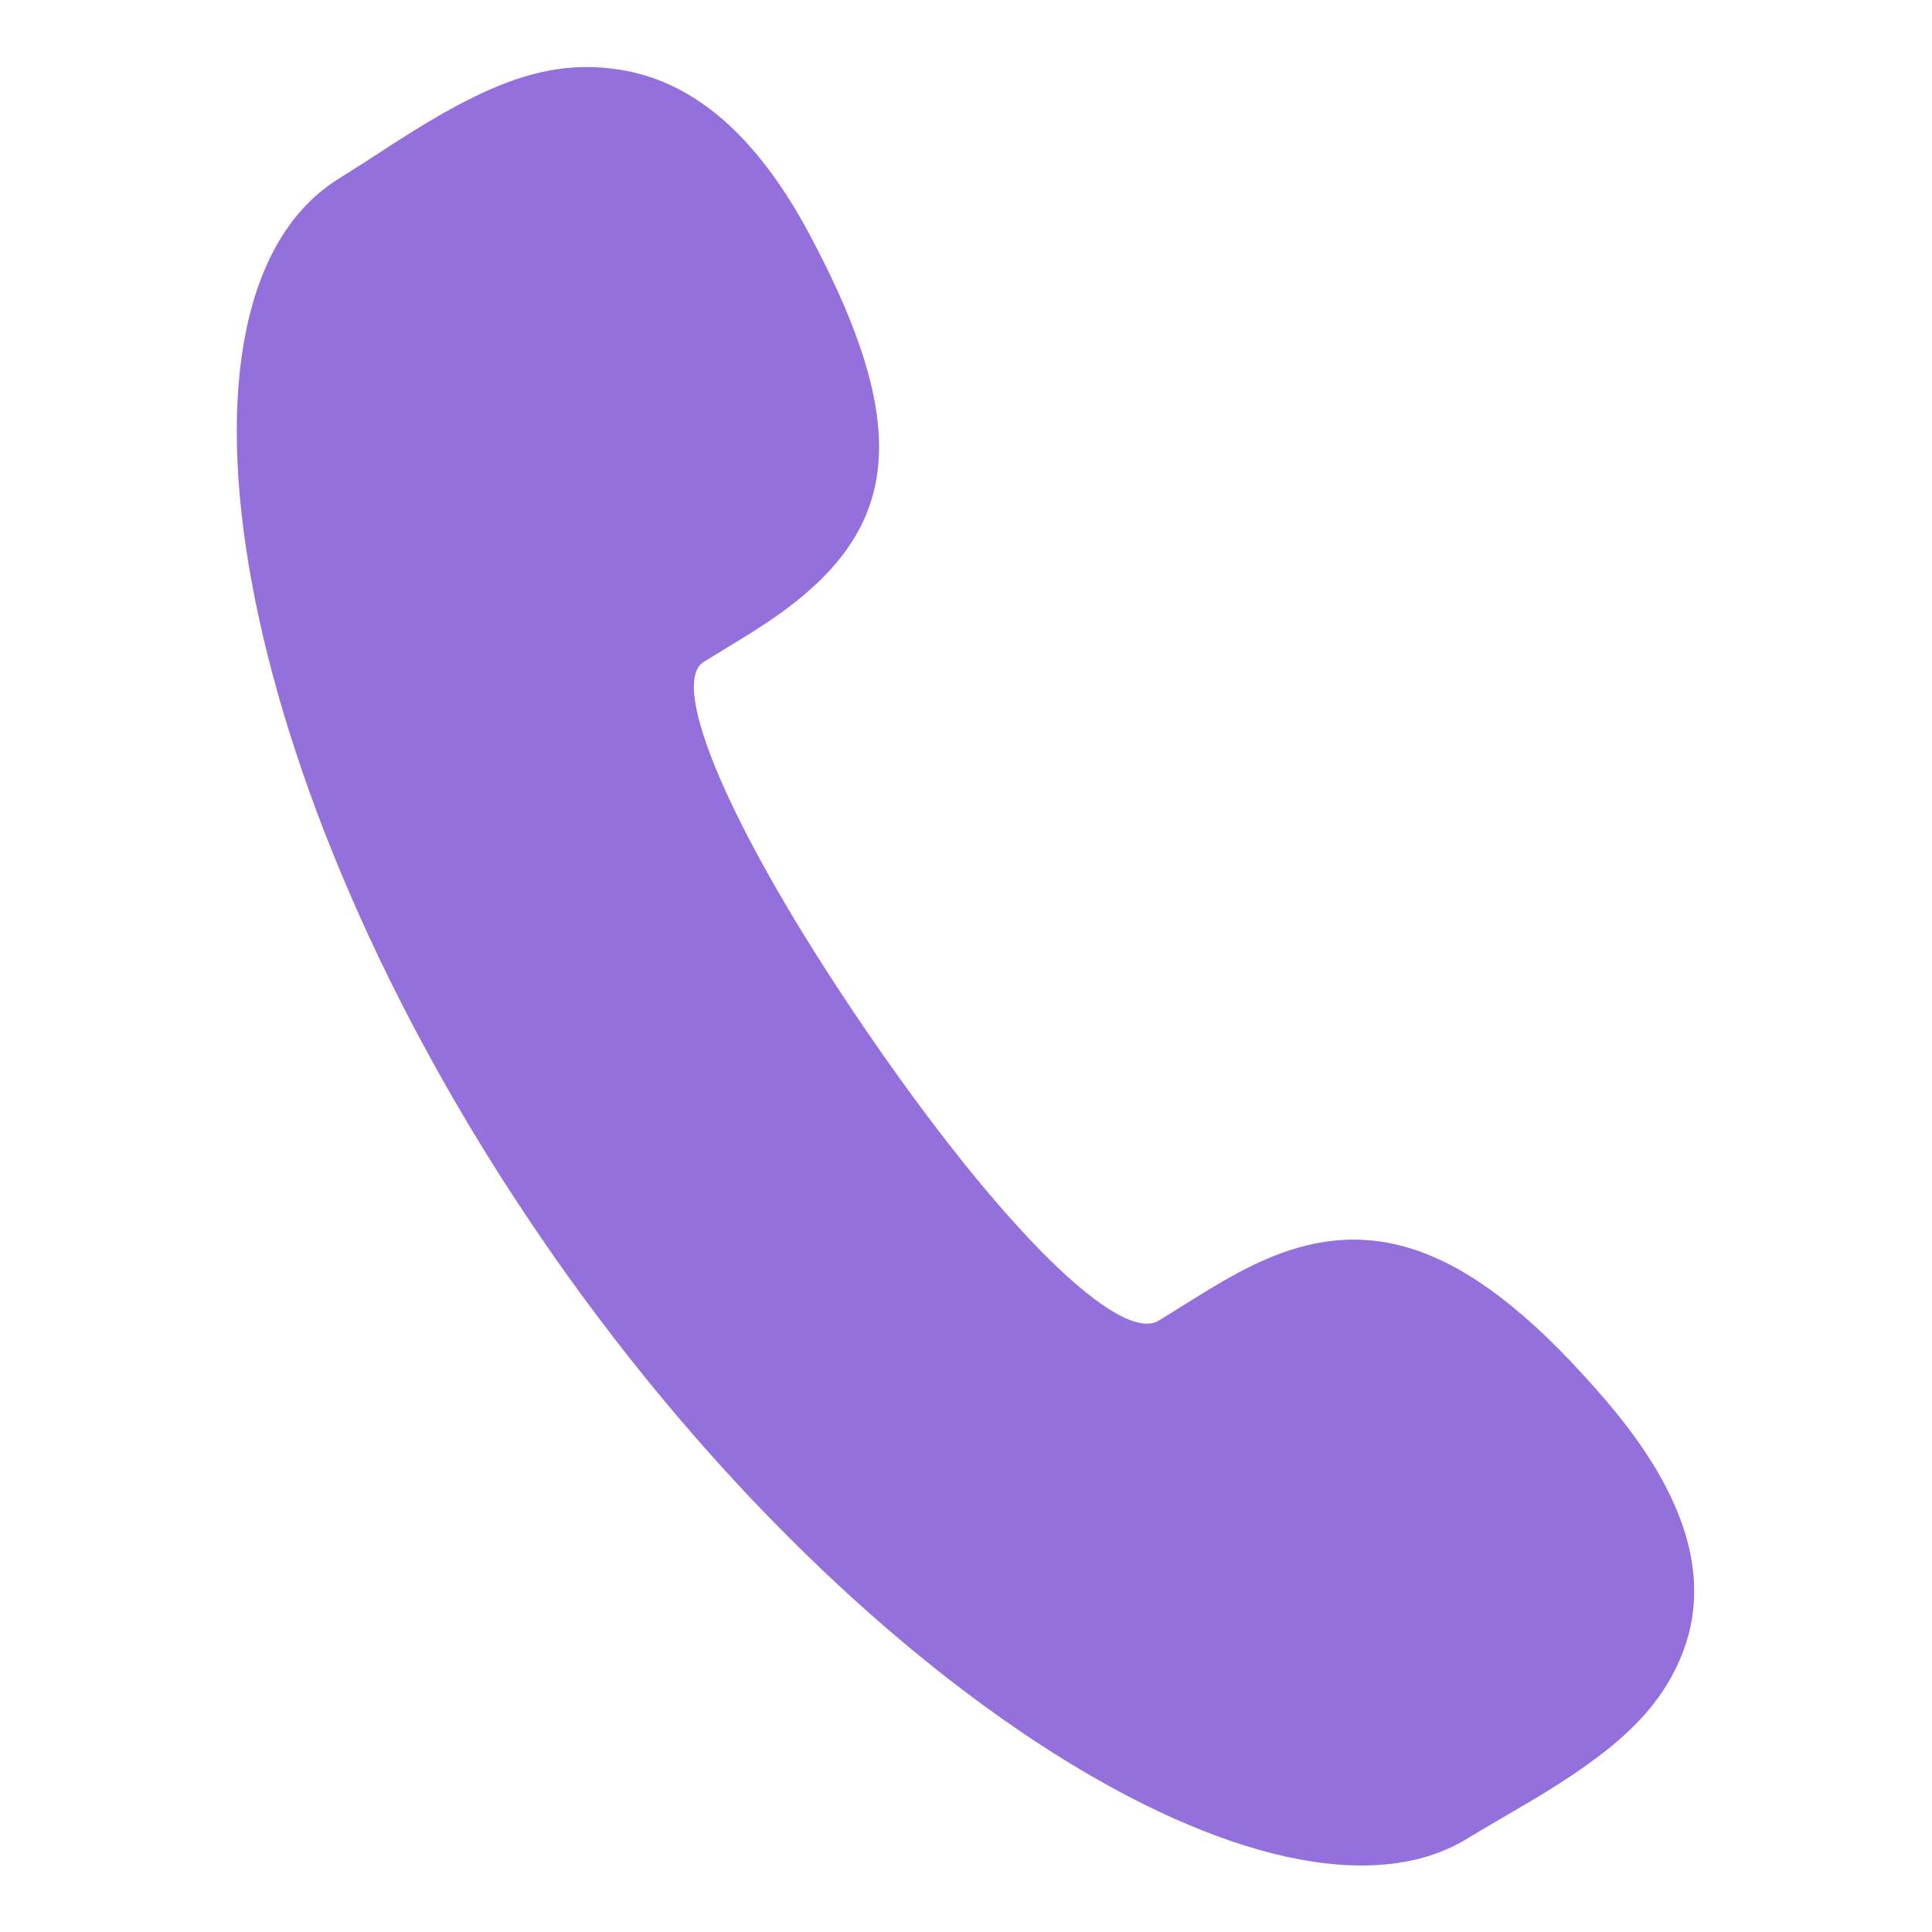<?xml version="1.0" standalone="no"?><!DOCTYPE svg PUBLIC "-//W3C//DTD SVG 1.1//EN" "http://www.w3.org/Graphics/SVG/1.1/DTD/svg11.dtd"><svg t="1575391910653" class="icon" viewBox="0 0 1024 1024" version="1.1" xmlns="http://www.w3.org/2000/svg" p-id="5691" xmlns:xlink="http://www.w3.org/1999/xlink" width="64" height="64"><defs><style type="text/css"></style></defs><path d="M614.22 699.934c1.746-1.084 20.9-13.07 26.503-16.444 10.36-6.265 18.914-10.963 27.467-14.818 60.115-27.347 113.122-8.011 183.236 73.909 43.37 50.718 56.2 95.714 39.454 135.77-12.469 29.937-36.503 50.598-79.27 76.137-2.77 1.627-27.407 15.963-33.731 19.878-99.57 61.44-327.8-79.21-491.942-319.548C121.374 413.877 78.787 156.973 179.682 94.63l13.312-8.433L207.45 76.8c51.02-33.009 83.667-46.2 122.398-39.635 38.672 6.626 71.56 35.238 99.389 87.341 58.669 110.23 45.718 162.515-29.757 210.04-5.42 3.494-24.696 15.12-26.503 16.264-18.492 11.445 12.83 88.125 85.655 194.741C532.36 653.372 593.98 712.343 614.159 699.934z" p-id="5692" fill="#9370DB"></path></svg>